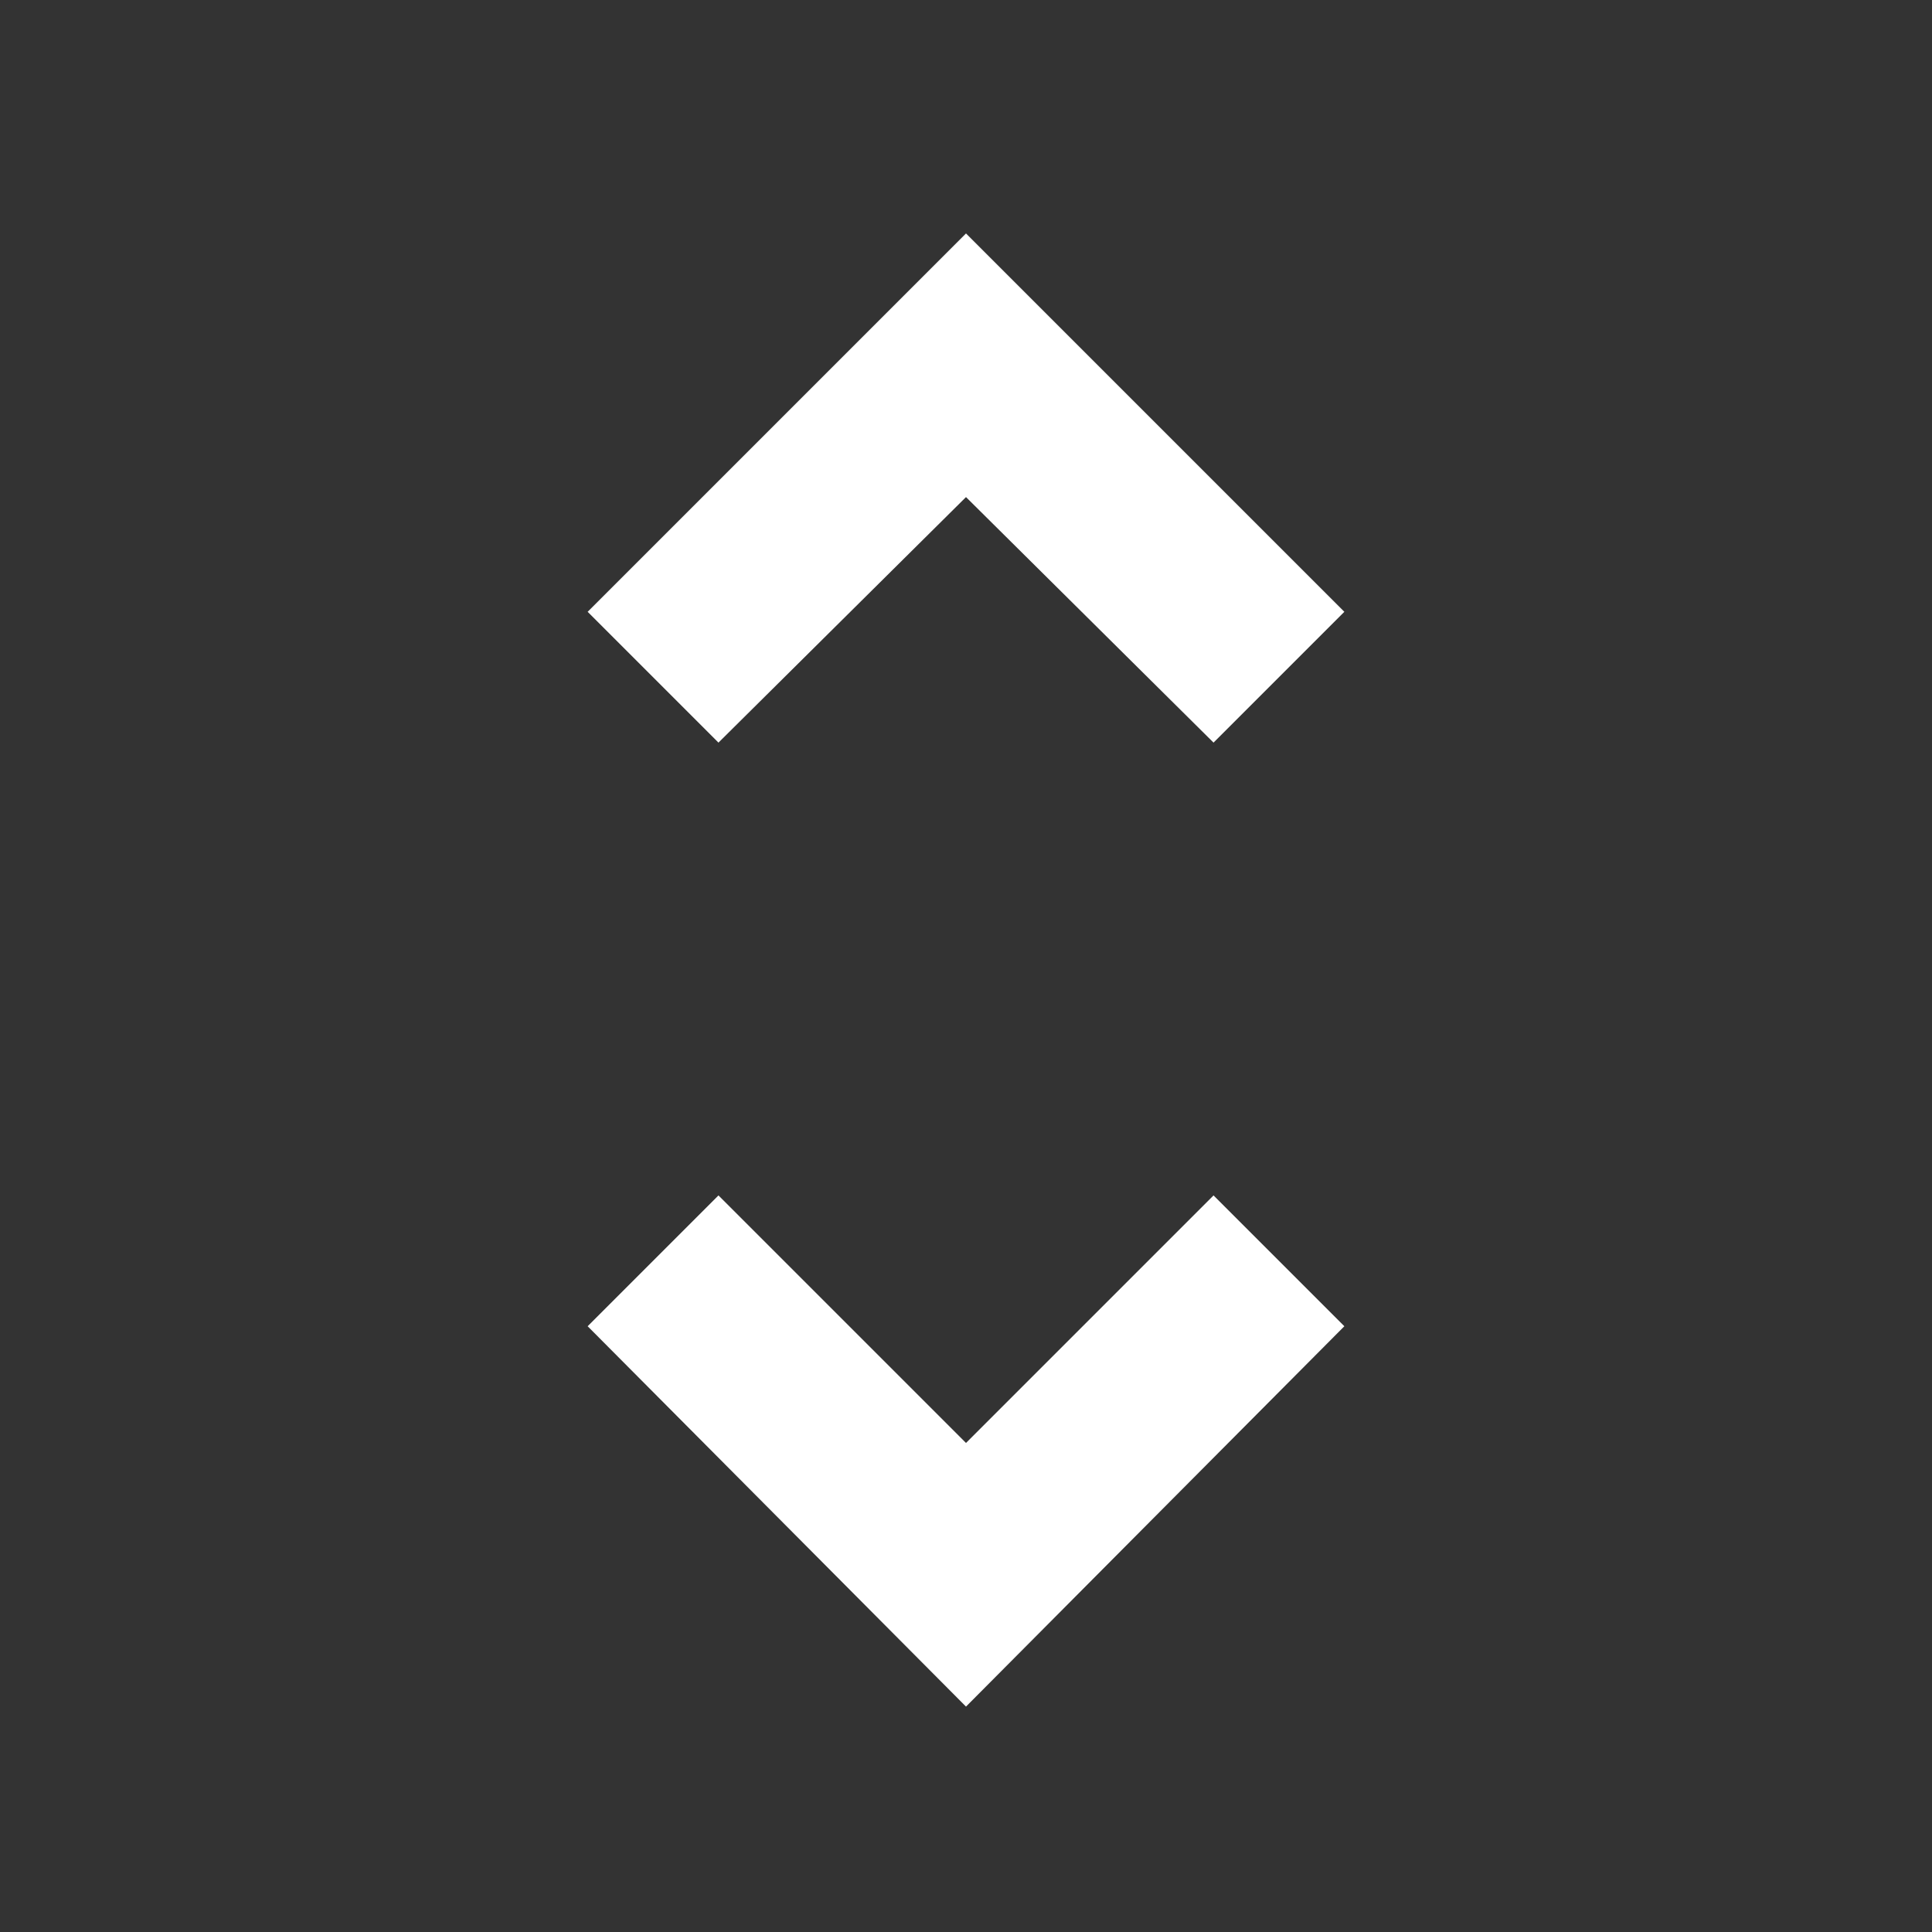 <svg xmlns="http://www.w3.org/2000/svg" height="24" width="24" fill="white"><rect width="100%" height="100%" fill="#333333" stroke="none"/><path d="m12 21.2-4.7-4.725 1.625-1.625L12 17.925l3.075-3.075 1.625 1.625ZM8.925 9.225 7.3 7.6 12 2.9l4.7 4.7-1.625 1.625L12 6.175Z"/></svg>